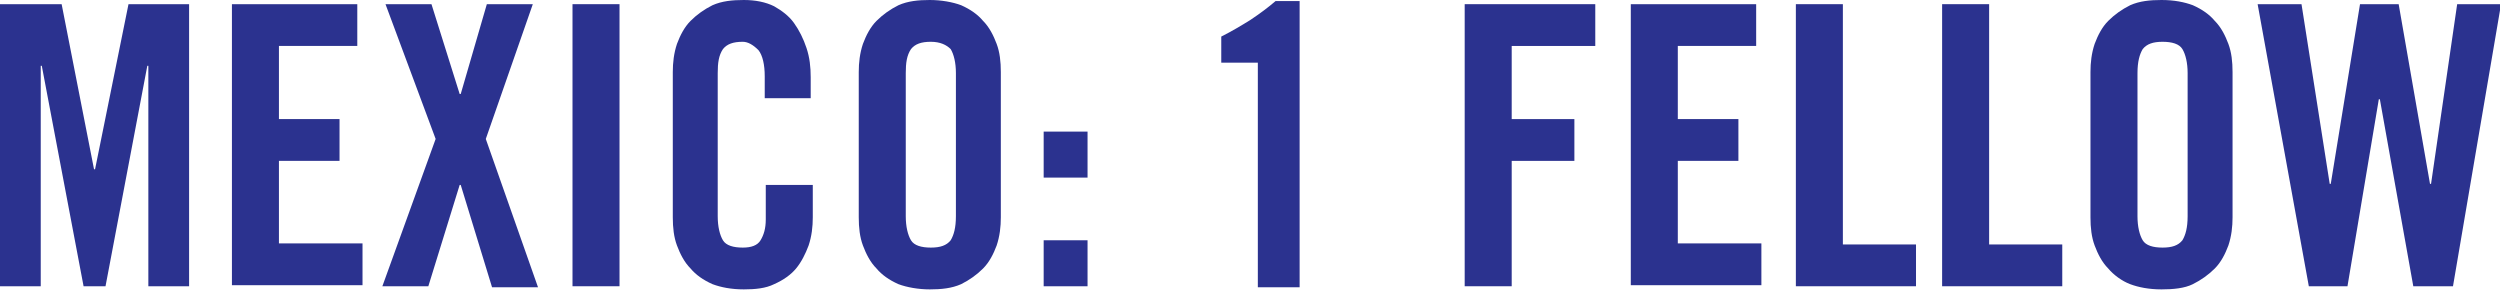<?xml version="1.0" encoding="utf-8"?>
<!-- Generator: Adobe Illustrator 19.1.0, SVG Export Plug-In . SVG Version: 6.00 Build 0)  -->
<svg version="1.1" xmlns="http://www.w3.org/2000/svg" xmlns:xlink="http://www.w3.org/1999/xlink" x="0px" y="0px"
	 viewBox="0 0 239.3 27.8" style="enable-background:new 0 0 239.3 27.8;" xml:space="preserve">
<style type="text/css">
	.st0{fill:#2B328F;}
</style>
<g id="Layer_1">
	<g>
		<path class="st0" d="M18.1,0.4v27h-3.9V6.3h-0.1l-4,21.1H8L4,6.3H3.9v21.1H0v-27h5.9L9,16.2h0.1l3.2-15.8H18.1z"/>
		<path class="st0" d="M22.2,27.4v-27h12v4h-7.5v7h5.8v4h-5.8v7.9h8v4H22.2z"/>
		<path class="st0" d="M41.7,13.3L36.9,0.4h4.4l2.7,8.6h0.1l2.5-8.6H51l-4.5,12.9l5,14.2h-4.4l-3-9.8h-0.1L41,27.4h-4.4L41.7,13.3z"
			/>
		<path class="st0" d="M54.8,27.4v-27h4.5v27H54.8z"/>
		<path class="st0" d="M73.2,9.4V7.3c0-1.1-0.2-2-0.6-2.5C72.1,4.3,71.6,4,71.1,4c-0.9,0-1.5,0.2-1.9,0.7C68.8,5.3,68.7,6,68.7,7
			v13.7c0,1,0.2,1.8,0.5,2.3c0.3,0.5,1,0.7,1.9,0.7c0.8,0,1.4-0.2,1.7-0.7c0.3-0.5,0.5-1.1,0.5-2v-3.3h4.5v3.1
			c0,0.9-0.1,1.8-0.4,2.7c-0.3,0.8-0.7,1.6-1.2,2.2c-0.5,0.6-1.2,1.1-2.1,1.5c-0.8,0.4-1.8,0.5-2.9,0.5c-1.2,0-2.2-0.2-3-0.5
			c-0.9-0.4-1.6-0.9-2.1-1.5c-0.6-0.6-1-1.4-1.3-2.2c-0.3-0.8-0.4-1.7-0.4-2.7V6.9c0-0.9,0.1-1.8,0.4-2.7c0.3-0.8,0.7-1.6,1.3-2.2
			c0.6-0.6,1.3-1.1,2.1-1.5c0.9-0.4,1.9-0.5,3-0.5c1.1,0,2.1,0.2,2.9,0.6C74.8,1,75.5,1.5,76,2.2s0.9,1.5,1.2,2.4
			c0.3,0.9,0.4,1.8,0.4,2.8v2H73.2z"/>
		<path class="st0" d="M82.2,6.9c0-0.9,0.1-1.8,0.4-2.7c0.3-0.8,0.7-1.6,1.3-2.2c0.6-0.6,1.3-1.1,2.1-1.5c0.9-0.4,1.9-0.5,3-0.5
			s2.2,0.2,3,0.5c0.9,0.4,1.6,0.9,2.1,1.5c0.6,0.6,1,1.4,1.3,2.2c0.3,0.8,0.4,1.7,0.4,2.7v13.9c0,0.9-0.1,1.8-0.4,2.7
			c-0.3,0.8-0.7,1.6-1.3,2.2c-0.6,0.6-1.3,1.1-2.1,1.5c-0.9,0.4-1.9,0.5-3,0.5s-2.2-0.2-3-0.5c-0.9-0.4-1.6-0.9-2.1-1.5
			c-0.6-0.6-1-1.4-1.3-2.2c-0.3-0.8-0.4-1.7-0.4-2.7V6.9z M86.7,20.7c0,1,0.2,1.8,0.5,2.3c0.3,0.5,1,0.7,1.9,0.7s1.5-0.2,1.9-0.7
			c0.3-0.5,0.5-1.2,0.5-2.3V7c0-1-0.2-1.8-0.5-2.3C90.6,4.3,90,4,89.1,4s-1.5,0.2-1.9,0.7C86.8,5.3,86.7,6,86.7,7V20.7z"/>
		<path class="st0" d="M99.9,17v-4.4h4.2V17H99.9z M99.9,27.4V23h4.2v4.4H99.9z"/>
		<path class="st0" d="M120.4,6h-3.5V3.5c1-0.5,2-1.1,2.8-1.6c0.9-0.6,1.7-1.2,2.4-1.8h2.3v27.4h-4V6z"/>
		<path class="st0" d="M140.2,27.4v-27h12.5v4h-8v7h6v4h-6v12H140.2z"/>
		<path class="st0" d="M156.1,27.4v-27h12v4h-7.5v7h5.8v4h-5.8v7.9h8v4H156.1z"/>
		<path class="st0" d="M171.9,27.4v-27h4.5v23h7v4H171.9z"/>
		<path class="st0" d="M185.9,27.4v-27h4.5v23h7v4H185.9z"/>
		<path class="st0" d="M200.1,6.9c0-0.9,0.1-1.8,0.4-2.7c0.3-0.8,0.7-1.6,1.3-2.2c0.6-0.6,1.3-1.1,2.1-1.5c0.9-0.4,1.9-0.5,3-0.5
			c1.2,0,2.2,0.2,3,0.5c0.9,0.4,1.6,0.9,2.1,1.5c0.6,0.6,1,1.4,1.3,2.2c0.3,0.8,0.4,1.7,0.4,2.7v13.9c0,0.9-0.1,1.8-0.4,2.7
			c-0.3,0.8-0.7,1.6-1.3,2.2c-0.6,0.6-1.3,1.1-2.1,1.5s-1.9,0.5-3,0.5c-1.2,0-2.2-0.2-3-0.5s-1.6-0.9-2.1-1.5
			c-0.6-0.6-1-1.4-1.3-2.2c-0.3-0.8-0.4-1.7-0.4-2.7V6.9z M204.6,20.7c0,1,0.2,1.8,0.5,2.3c0.3,0.5,1,0.7,1.9,0.7
			c0.9,0,1.5-0.2,1.9-0.7c0.3-0.5,0.5-1.2,0.5-2.3V7c0-1-0.2-1.8-0.5-2.3c-0.3-0.5-1-0.7-1.9-0.7c-0.9,0-1.5,0.2-1.9,0.7
			c-0.3,0.5-0.5,1.2-0.5,2.3V20.7z"/>
		<path class="st0" d="M225.9,0.4h3.7l3,17.2h0.1l2.5-17.2h4.2l-4.6,27H231l-3.2-17.9h-0.1l-3,17.9h-3.7l-4.9-27h4.2l2.7,17.2h0.1
			L225.9,0.4z"/>
	</g>
</g>
<g id="Layer_2">
</g>
</svg>
